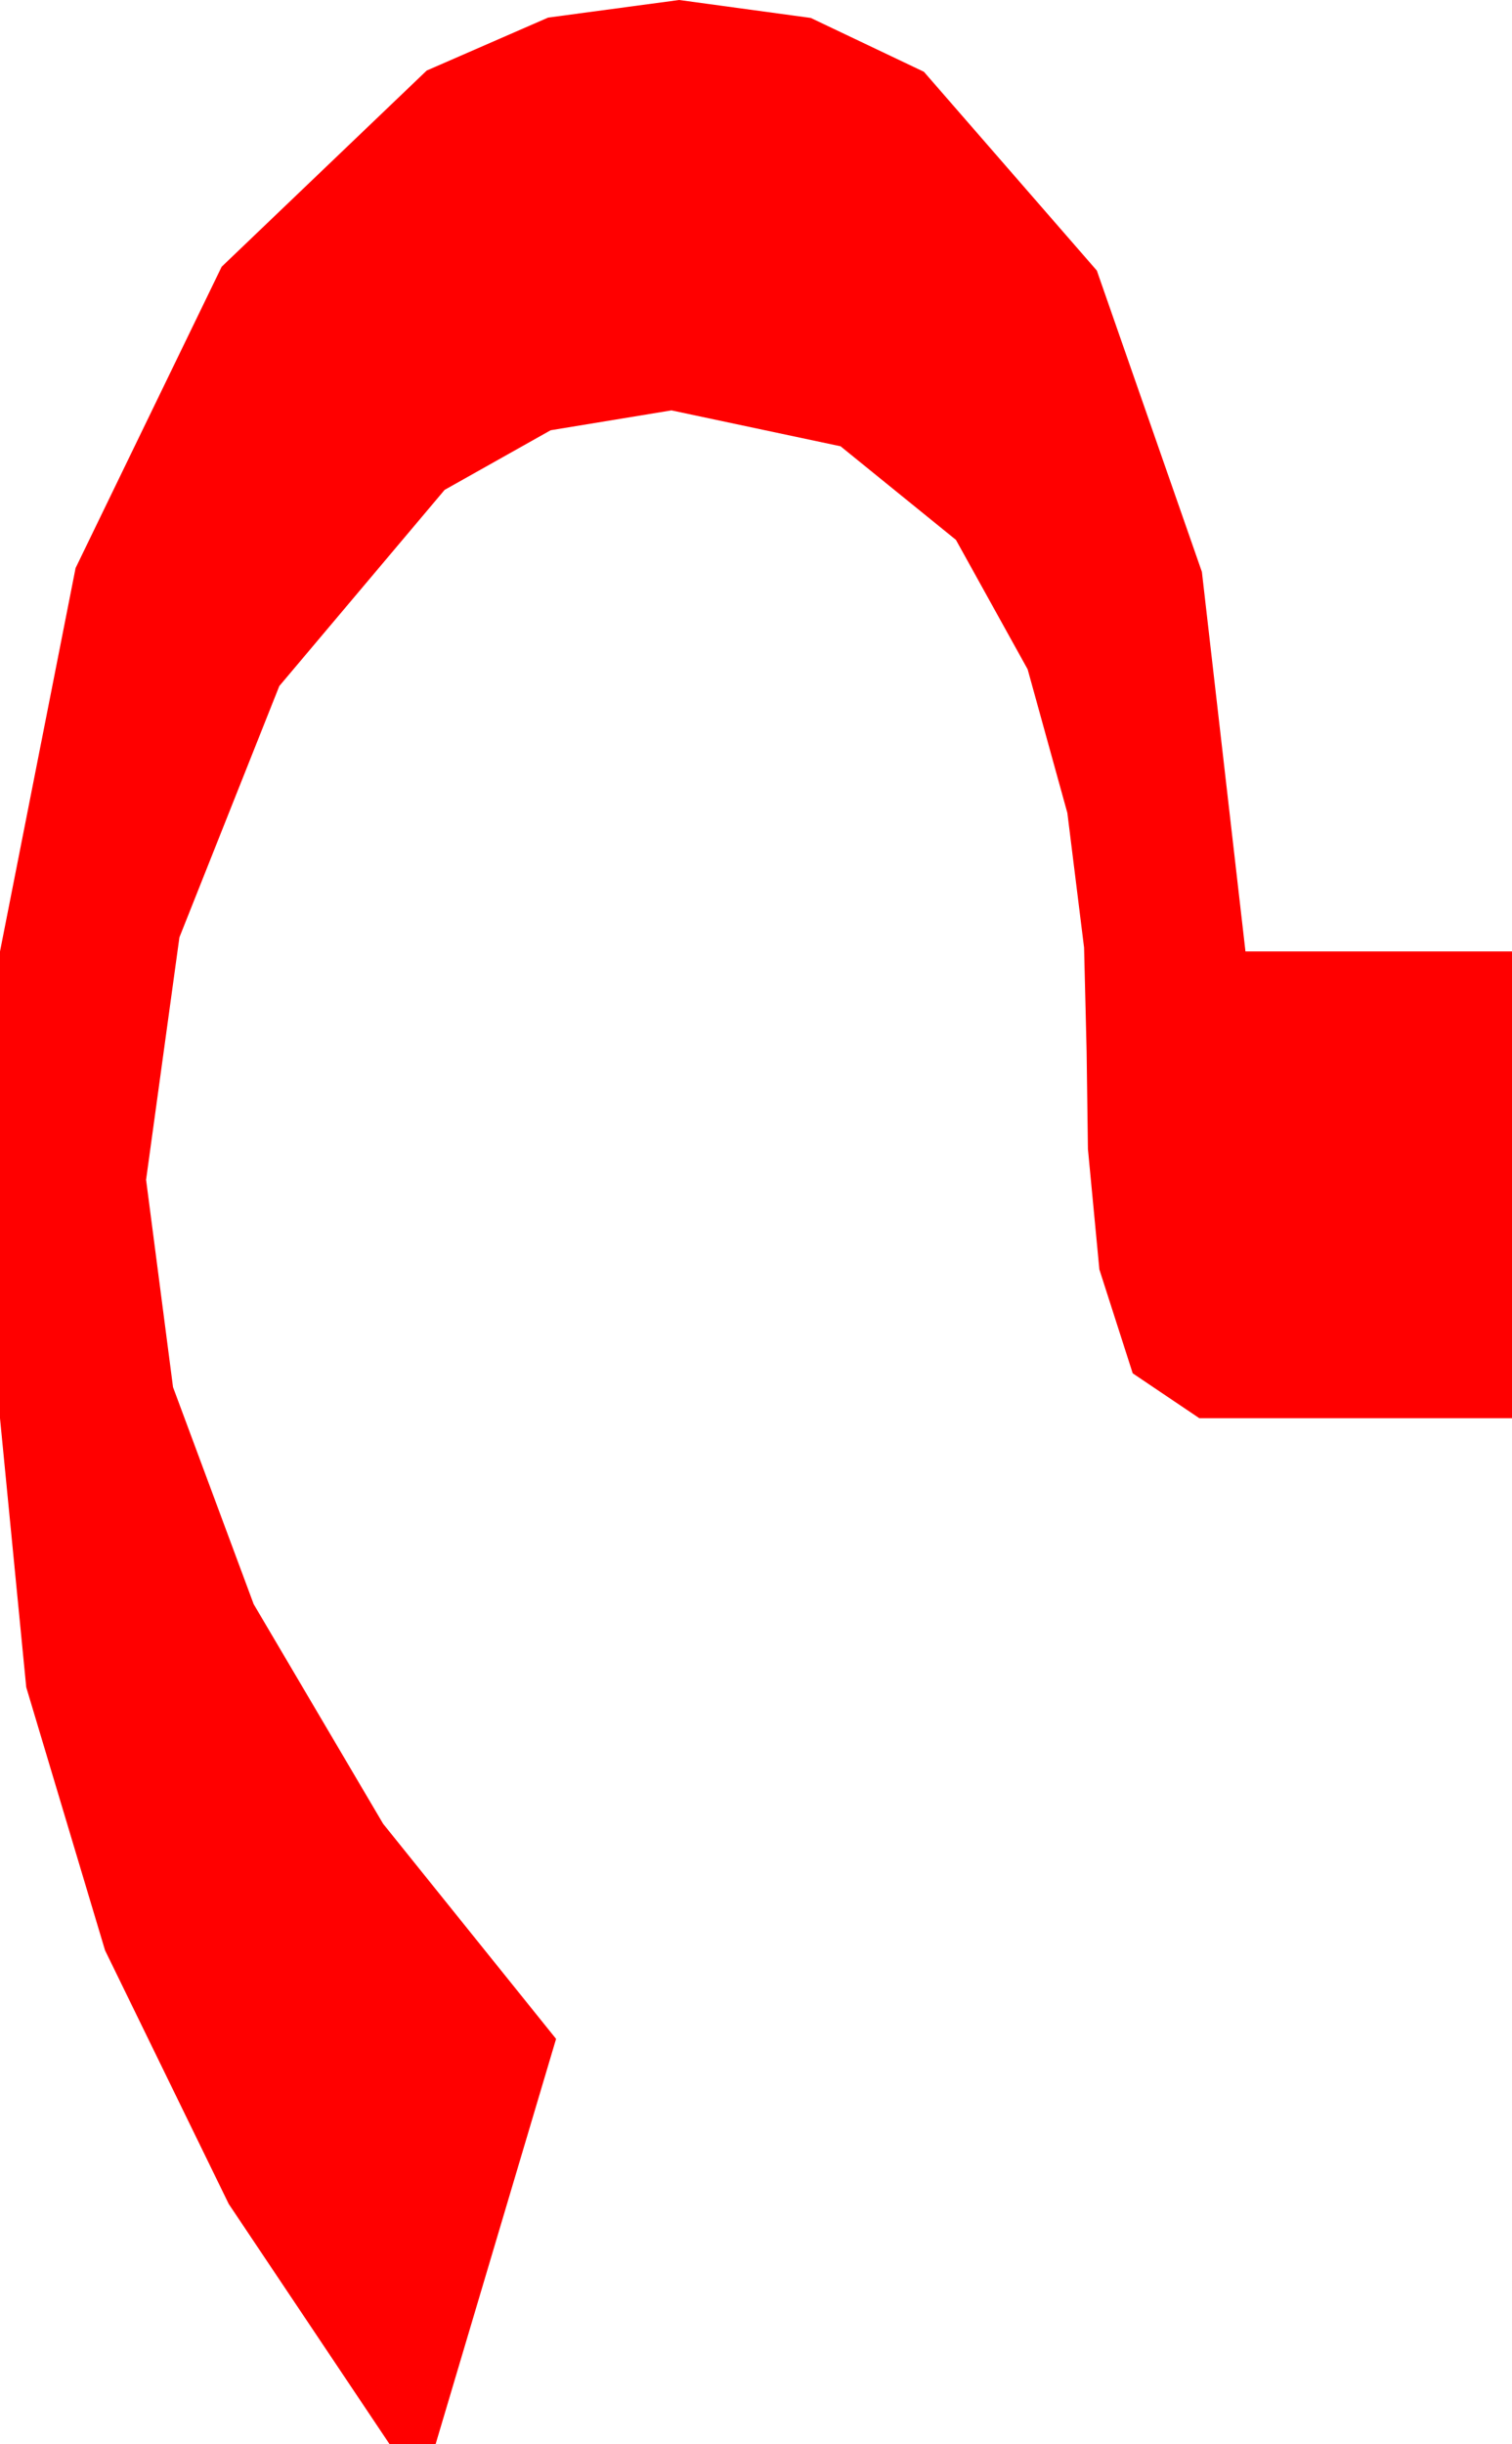 <?xml version="1.0" encoding="utf-8"?>
<!DOCTYPE svg PUBLIC "-//W3C//DTD SVG 1.1//EN" "http://www.w3.org/Graphics/SVG/1.1/DTD/svg11.dtd">
<svg width="17.285" height="27.92" xmlns="http://www.w3.org/2000/svg" xmlns:xlink="http://www.w3.org/1999/xlink" xmlns:xml="http://www.w3.org/XML/1998/namespace" version="1.1">
  <g>
    <g>
      <path style="fill:#FF0000;fill-opacity:1" d="M7.764,0L9.269,0.205 10.562,0.82 12.539,3.091 13.74,6.533 14.238,10.869 17.285,10.869 17.285,16.201 13.711,16.201 12.949,15.688 12.568,14.502 12.437,13.125 12.422,12.012 12.393,10.825 12.202,9.287 11.748,7.646 10.928,6.167 9.609,5.098 7.676,4.688 6.295,4.915 5.083,5.596 3.193,7.837 2.051,10.708 1.67,13.477 1.978,15.846 2.9,18.325 4.38,20.834 6.357,23.291 4.98,27.92 4.453,27.92 2.615,25.177 1.201,22.28 0.3,19.274 0,16.201 0,10.869 0.864,6.489 2.534,3.047 4.878,0.806 6.266,0.201 7.764,0z" />
    </g>
  </g>
</svg>